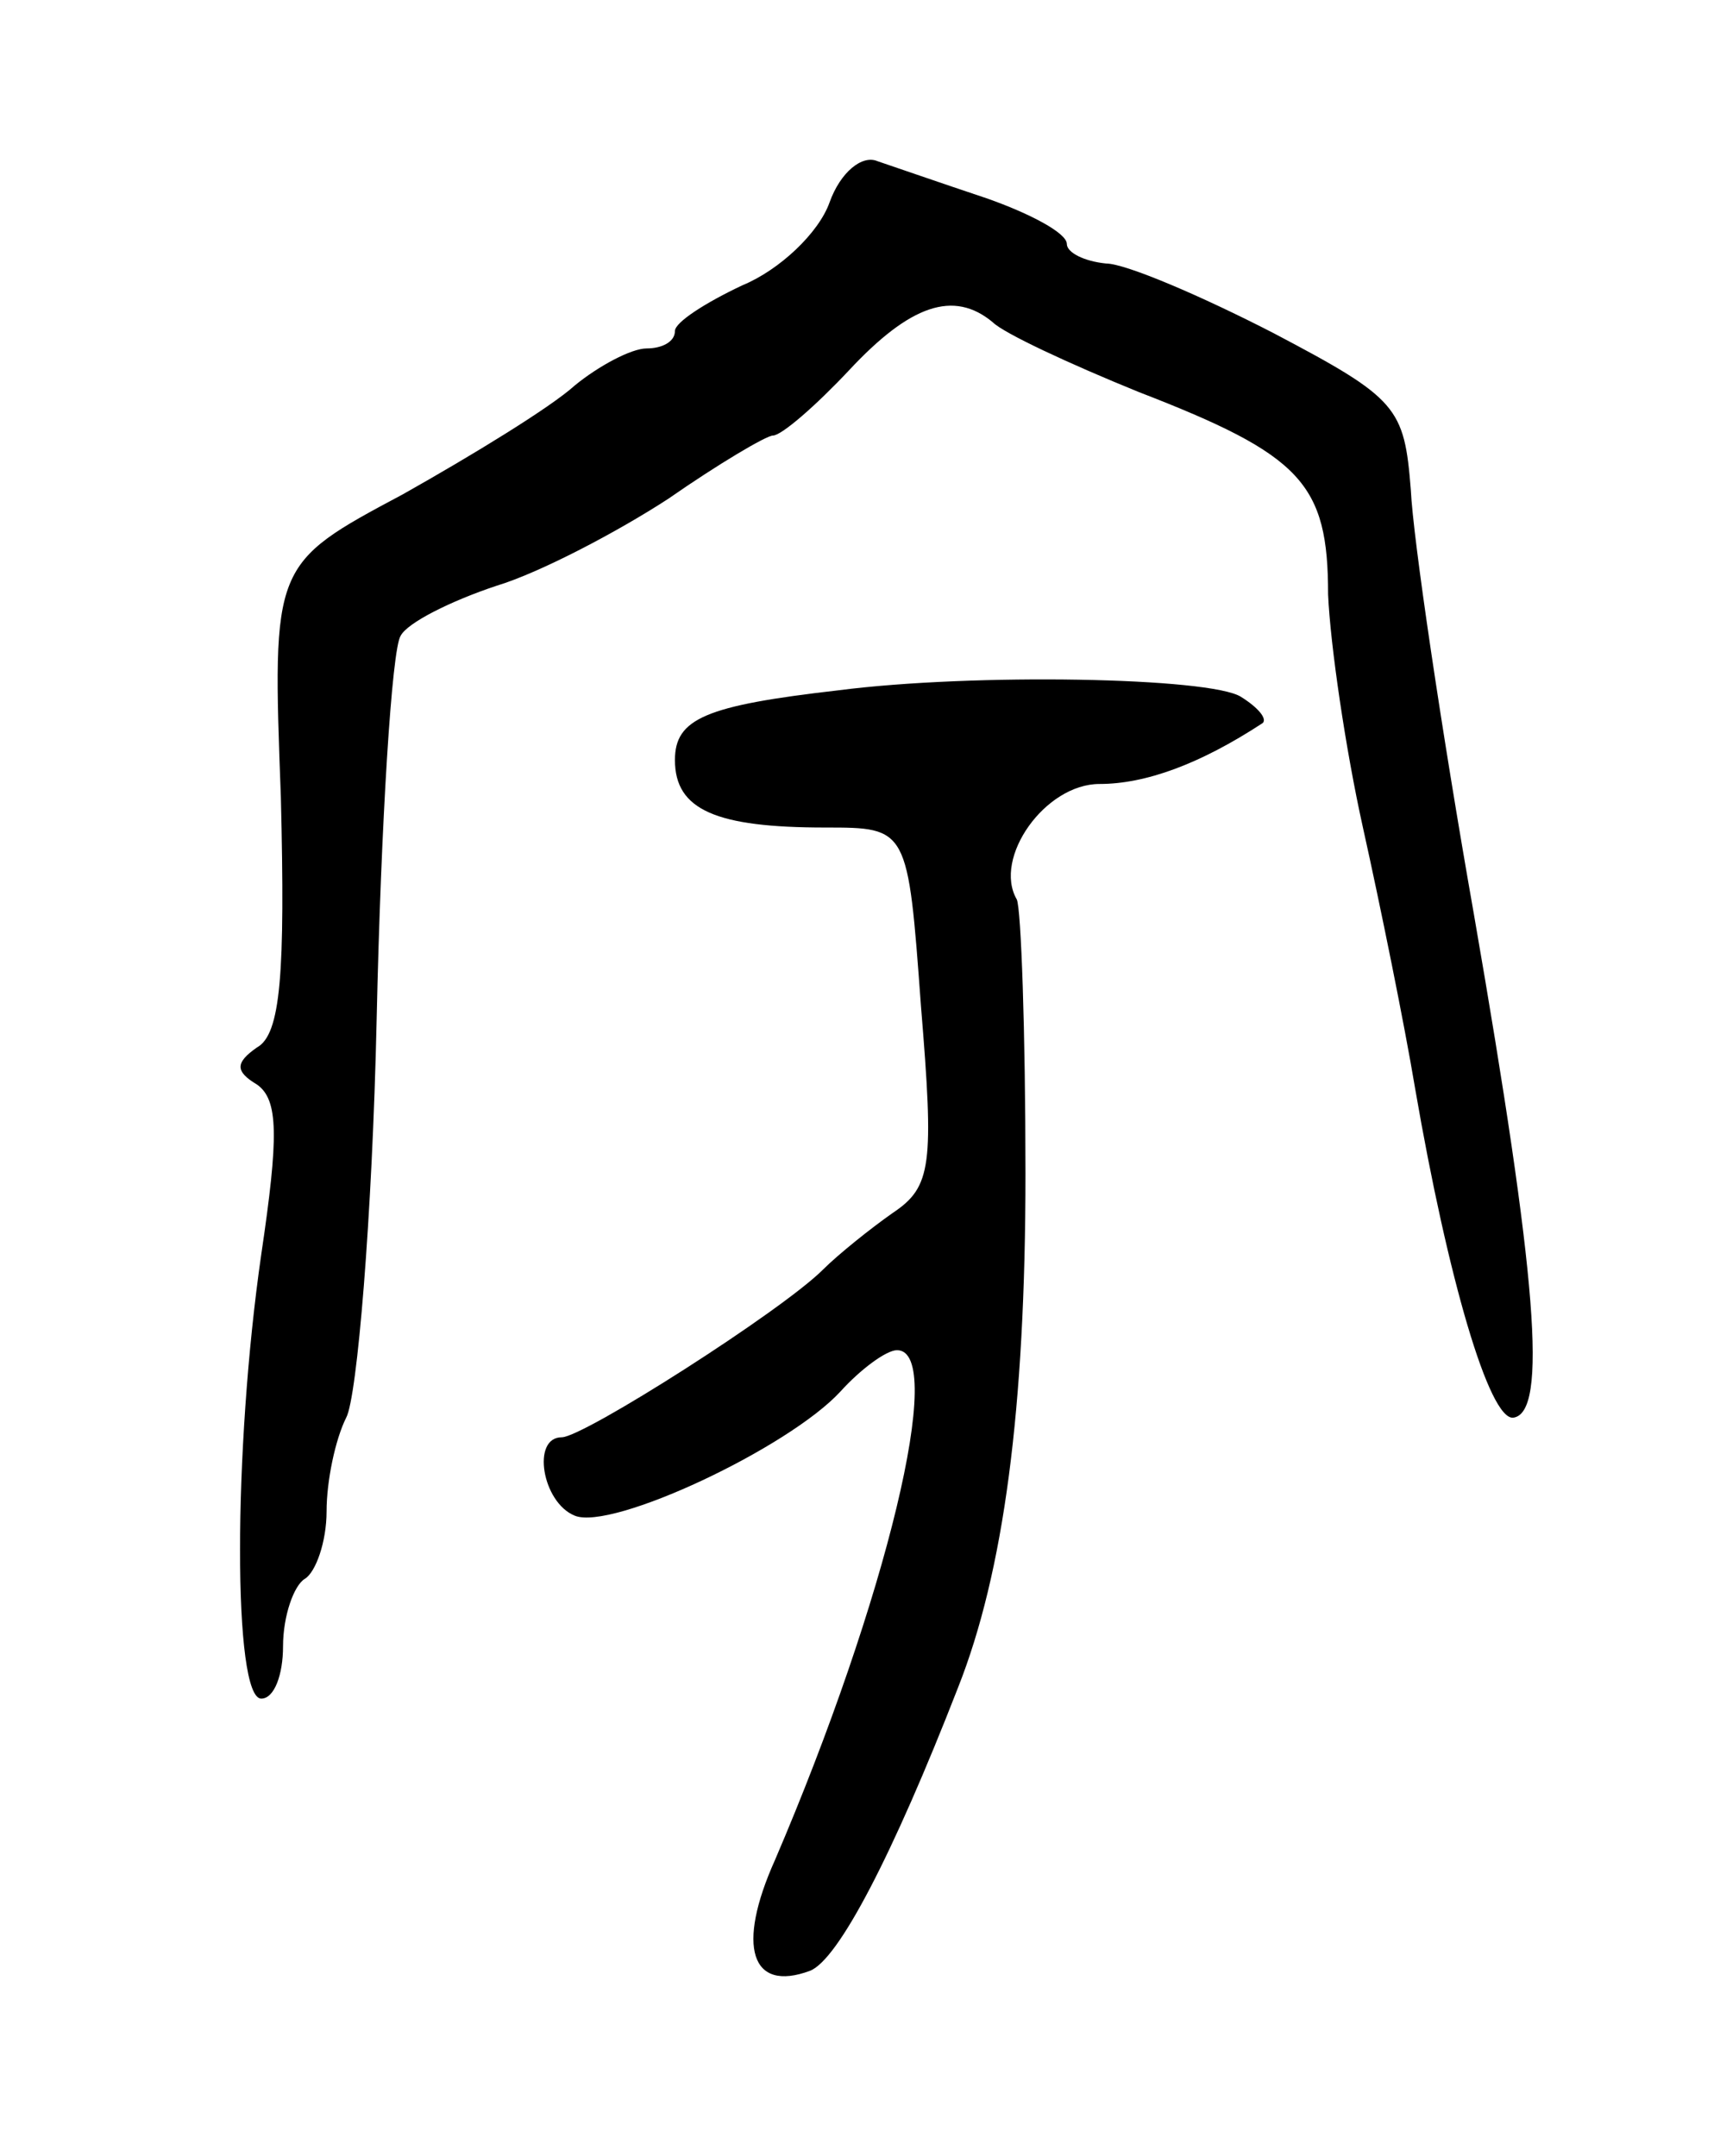 <svg version="1.0" xmlns="http://www.w3.org/2000/svg"
 width="79pt" height="99pt" viewBox="0 0 79 99"
 preserveAspectRatio="xMidYMid meet">
<g transform="translate(0,99) scale(0.1,-0.1)"
fill="#000000" stroke="none">
<path d="M381 897 c-5 -14 -23 -31 -40 -38 -17 -8 -31 -17 -31 -21 0 -5 -6 -8
-13 -8 -7 0 -22 -8 -33 -17 -11 -10 -47 -32 -79 -50 -60 -32 -60 -32 -56 -139
2 -81 0 -109 -11 -115 -10 -7 -10 -11 0 -17 10 -7 10 -24 2 -78 -13 -90 -13
-204 0 -204 6 0 10 11 10 24 0 14 5 28 10 31 5 3 10 17 10 31 0 14 4 33 9 43
5 9 12 92 14 183 2 91 7 170 11 176 3 6 23 16 44 23 20 6 56 25 79 40 23 16
45 29 48 29 4 0 20 14 35 30 28 30 48 37 66 22 5 -5 35 -19 67 -32 75 -29 87
-42 87 -93 1 -23 8 -71 16 -107 8 -36 19 -90 24 -120 15 -87 34 -152 45 -151
16 2 11 64 -18 231 -15 85 -28 173 -29 195 -3 38 -6 42 -63 72 -33 17 -68 32
-77 32 -10 1 -18 5 -18 9 0 5 -17 14 -37 21 -21 7 -44 15 -50 17 -7 3 -17 -5
-22 -19z"/>
<path d="M385 673 c-61 -7 -75 -13 -75 -32 0 -23 19 -31 69 -31 38 0 38 0 44
-82 6 -73 5 -83 -13 -95 -10 -7 -25 -19 -32 -26 -19 -19 -110 -77 -120 -77
-14 0 -9 -30 6 -36 17 -7 98 31 122 57 9 10 21 19 26 19 23 0 -5 -115 -56
-234 -18 -40 -11 -61 16 -51 13 5 38 53 68 130 21 53 31 128 31 236 0 65 -2
122 -4 126 -11 19 13 53 38 53 21 0 46 9 75 28 2 2 -2 7 -10 12 -14 9 -123 11
-185 3z"/>
</g>
</svg>
